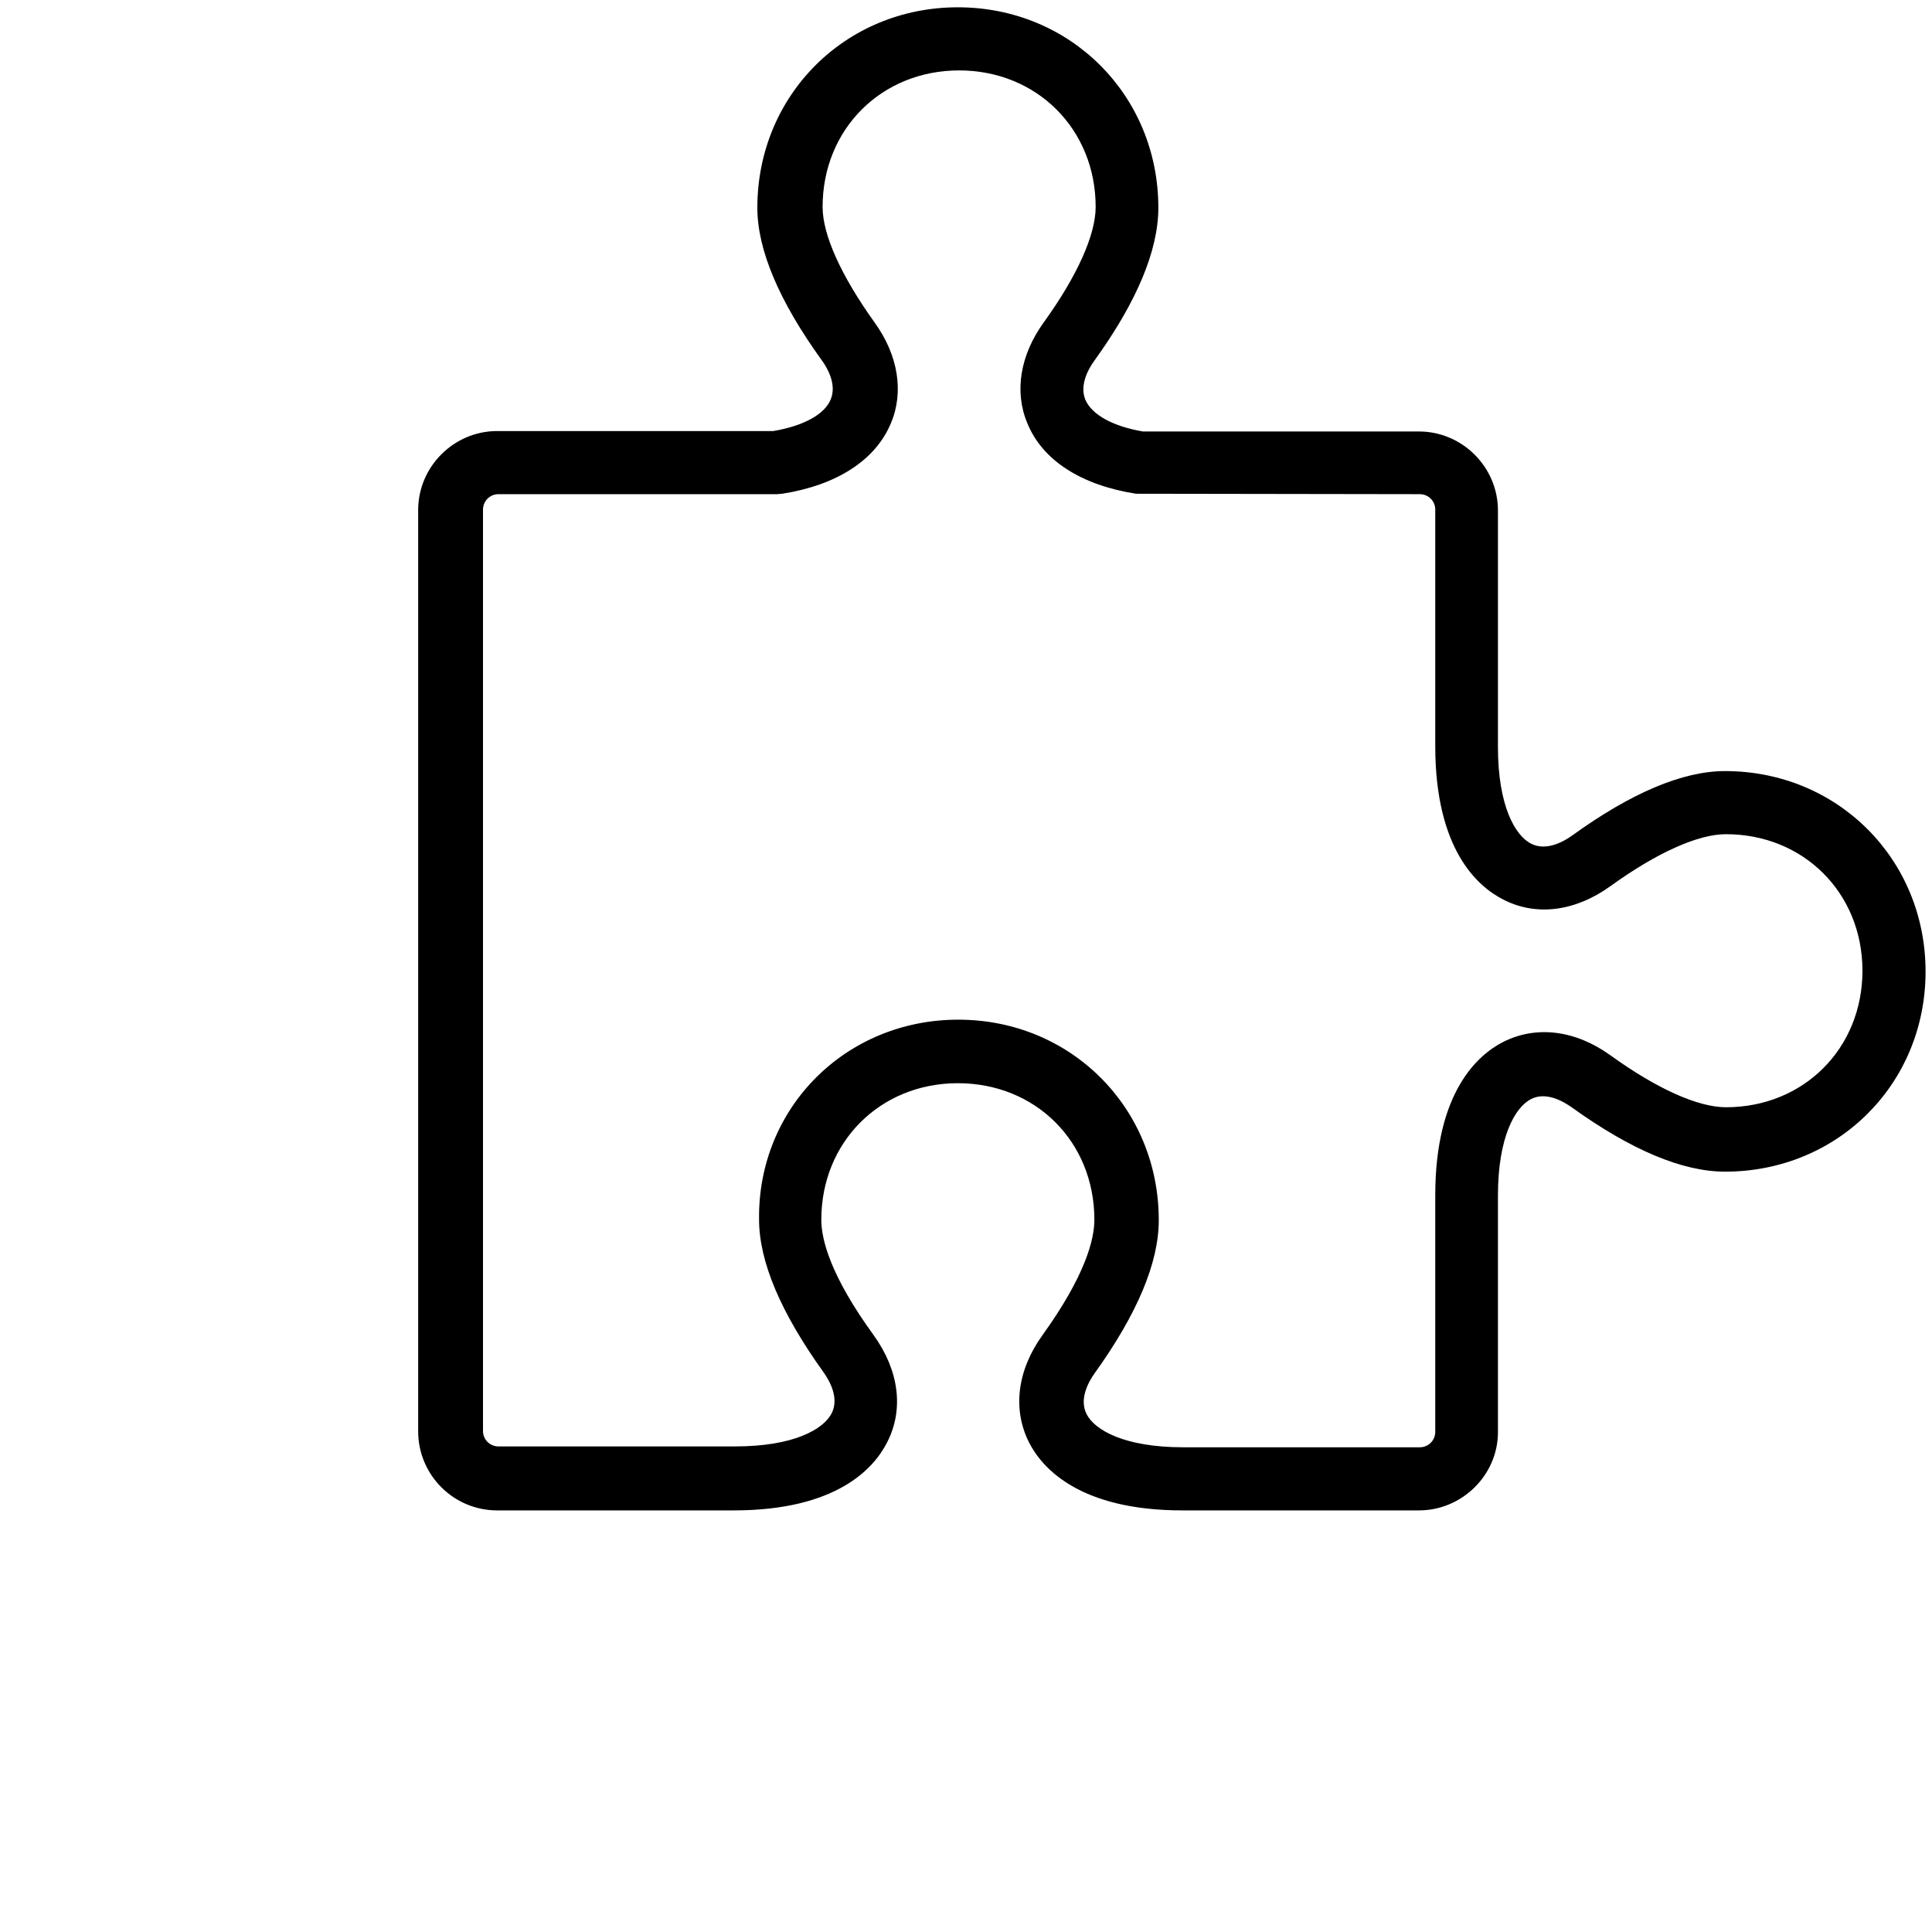 <svg width="45px" height="45px" viewBox="0 0 45 45">
<path d="M33.05,35.18h-5.51c-2.4,0-3.27-0.99-3.57-1.58c-0.39-0.77-0.28-1.68,0.31-2.5c1-1.39,1.21-2.23,1.21-2.69
	c0-1.82-1.37-3.18-3.18-3.18c-1.81,0-3.18,1.37-3.18,3.18c0,0.46,0.21,1.3,1.22,2.69c0.59,0.82,0.71,1.73,0.31,2.5
	c-0.3,0.59-1.16,1.58-3.57,1.58h-5.51c-1.02,0-1.84-0.83-1.84-1.84V11.88c0-1.01,0.83-1.84,1.84-1.84h6.43
	c0.71-0.12,1.2-0.39,1.34-0.74c0.14-0.34-0.07-0.72-0.21-0.91c-0.99-1.37-1.5-2.57-1.5-3.55c0-2.62,2.05-4.67,4.67-4.67
	s4.67,2.05,4.67,4.67c0,0.99-0.5,2.19-1.49,3.56c-0.14,0.19-0.35,0.57-0.21,0.91c0.15,0.35,0.64,0.62,1.34,0.74h6.43
	c1.01,0,1.84,0.83,1.84,1.84v5.51c0,1.37,0.4,2.06,0.77,2.25c0.35,0.18,0.75-0.04,0.96-0.19c1.37-0.99,2.57-1.5,3.56-1.5
	c2.62,0,4.67,2.05,4.67,4.67c0,2.62-2.05,4.66-4.67,4.66c-0.99,0-2.18-0.5-3.56-1.49c-0.21-0.15-0.61-0.38-0.96-0.2
	c-0.37,0.19-0.77,0.88-0.77,2.25v5.51C34.89,34.35,34.06,35.18,33.05,35.18z M22.32,23.75c2.62,0,4.67,2.05,4.67,4.67
	c0,0.99-0.5,2.18-1.49,3.56c-0.15,0.21-0.37,0.61-0.19,0.96c0.19,0.37,0.88,0.77,2.25,0.77h5.51c0.2,0,0.36-0.16,0.36-0.36v-5.51
	c0-2.4,0.99-3.27,1.58-3.57c0.77-0.39,1.68-0.28,2.5,0.31c1.08,0.78,2.04,1.21,2.69,1.21c1.81,0,3.18-1.37,3.18-3.18
	c0-1.81-1.37-3.18-3.18-3.18c-0.65,0-1.61,0.43-2.69,1.21c-0.82,0.59-1.73,0.71-2.5,0.31c-0.59-0.3-1.58-1.16-1.58-3.57v-5.51
	c0-0.2-0.16-0.36-0.36-0.36l-6.61-0.01c-1.28-0.2-2.18-0.78-2.53-1.64c-0.31-0.73-0.17-1.59,0.38-2.35
	c0.78-1.08,1.21-2.04,1.21-2.69c0-1.81-1.37-3.18-3.18-3.18c-1.81,0-3.18,1.37-3.18,3.18c0,0.65,0.43,1.6,1.21,2.69
	c0.55,0.76,0.69,1.62,0.38,2.35c-0.36,0.86-1.26,1.44-2.53,1.64l-0.12,0.01h-6.49c-0.2,0-0.36,0.16-0.36,0.36v21.46
	c0,0.2,0.16,0.36,0.36,0.36h5.51c1.37,0,2.06-0.4,2.25-0.77c0.18-0.35-0.04-0.75-0.19-0.96c-0.99-1.38-1.5-2.57-1.5-3.56
	C17.65,25.8,19.7,23.75,22.32,23.75z"/>
</svg>
